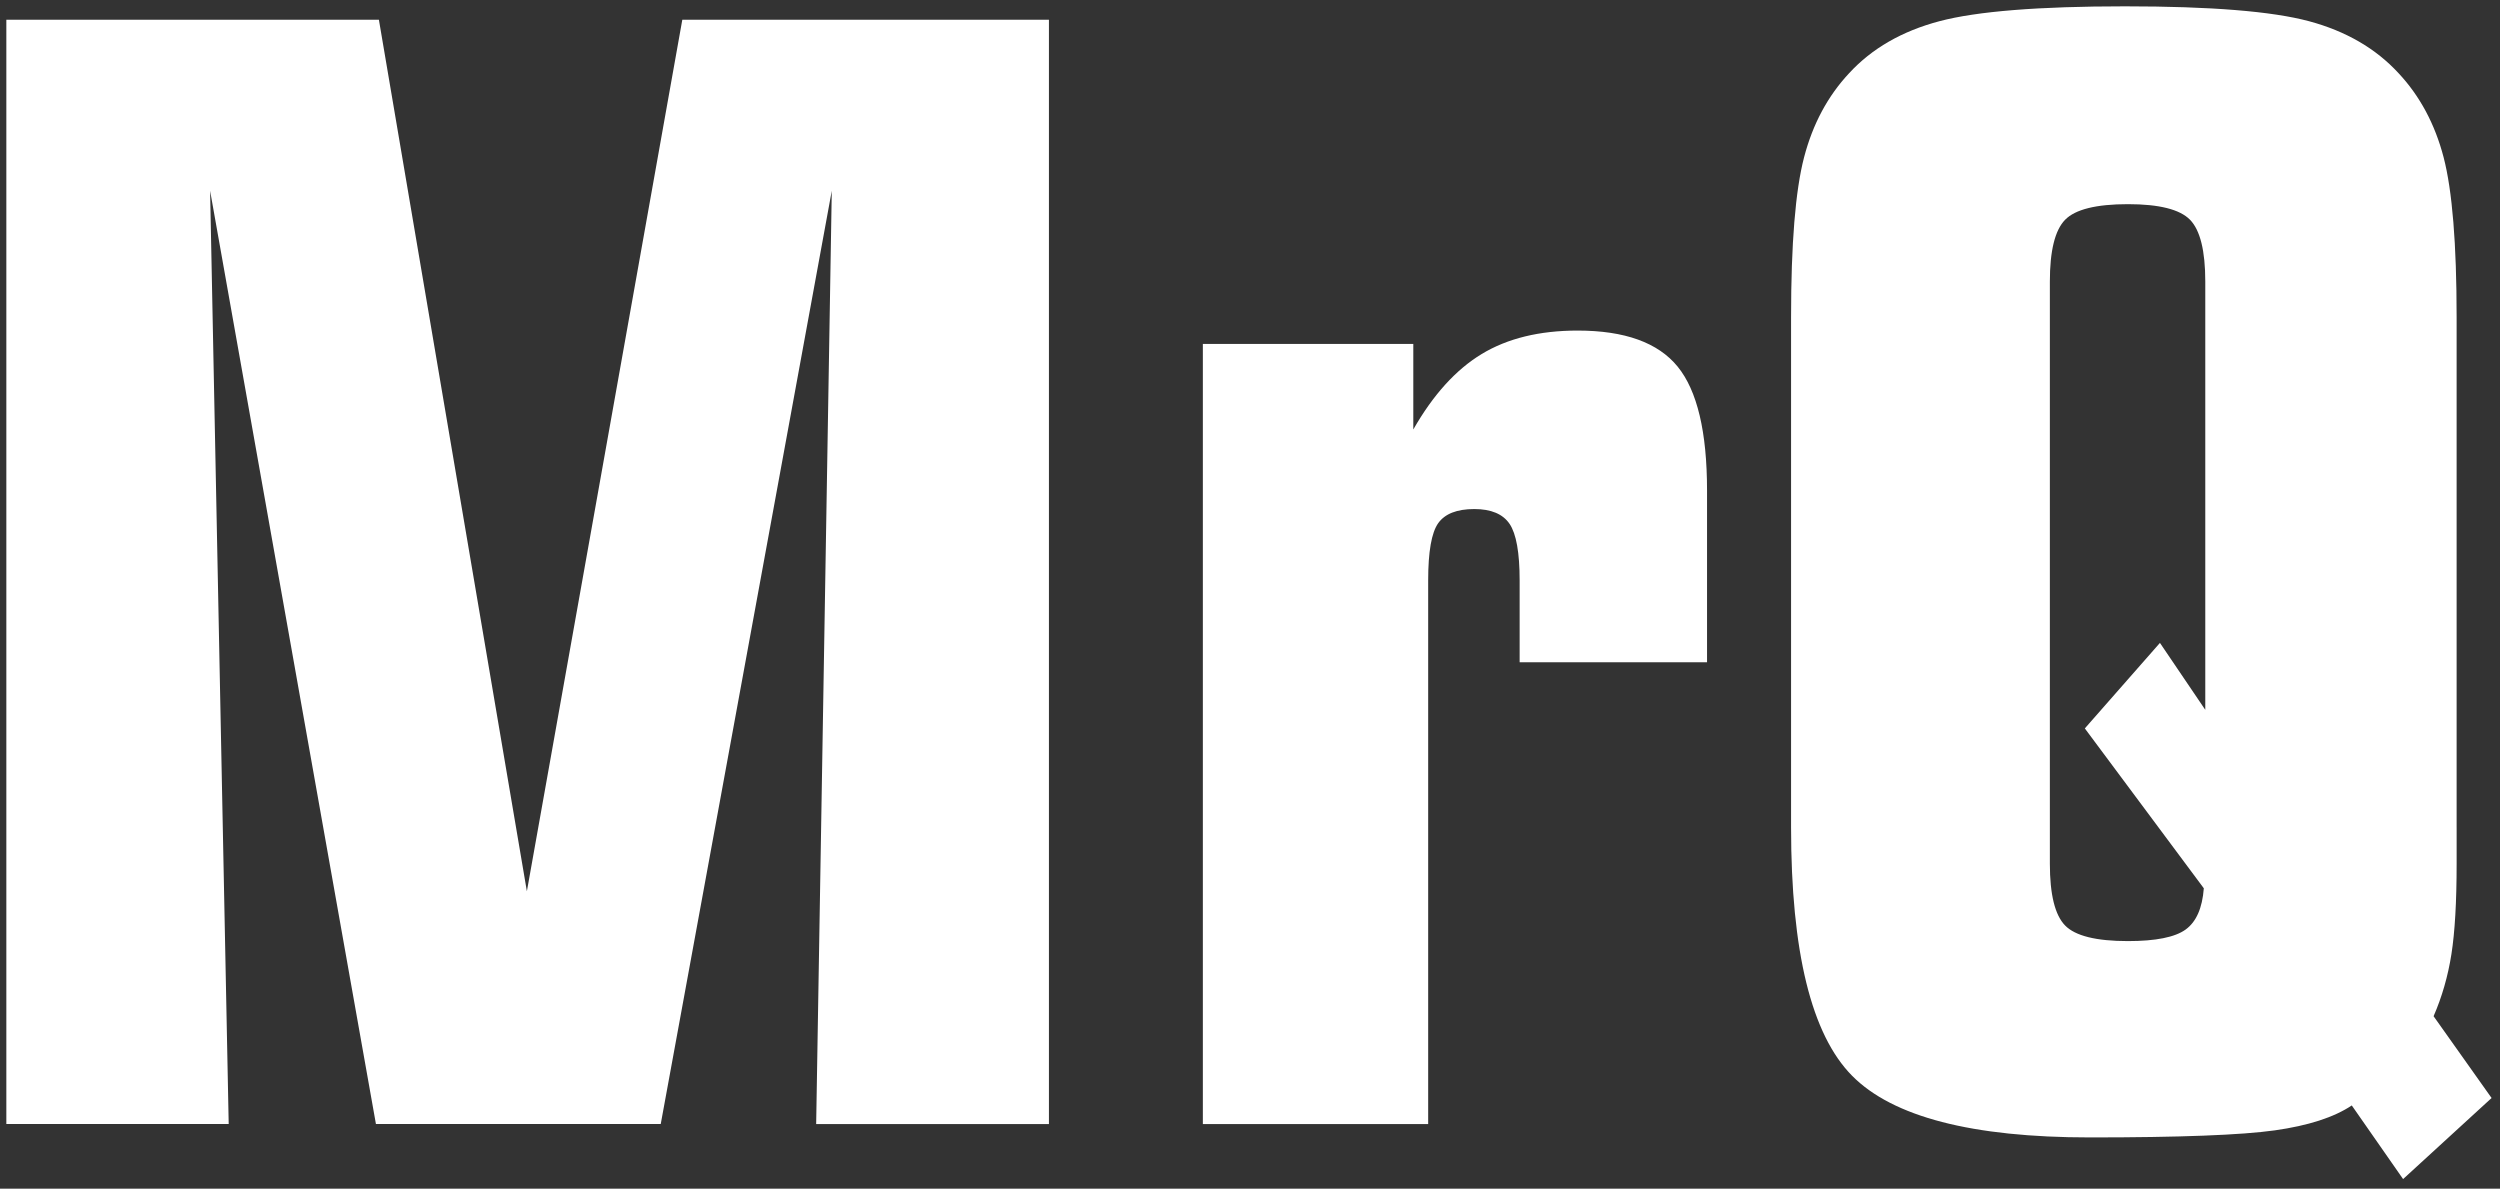 <?xml version="1.0" encoding="utf-8"?>
<!-- Generator: Adobe Illustrator 16.0.0, SVG Export Plug-In . SVG Version: 6.00 Build 0)  -->
<!DOCTYPE svg PUBLIC "-//W3C//DTD SVG 1.1//EN" "http://www.w3.org/Graphics/SVG/1.1/DTD/svg11.dtd">
<svg version="1.1" id="Layer_1" xmlns="http://www.w3.org/2000/svg" xmlns:xlink="http://www.w3.org/1999/xlink" x="0px" y="0px"
	 width="196.984px" height="93.657px" viewBox="0 0 196.984 93.657" enable-background="new 0 0 196.984 93.657"
	 xml:space="preserve">
<rect x="0" y="0" width="196.984" height="93.657" fill="#333333" stroke="none"/>
<g>
	<path fill="#FFFFFF" d="M0.5,88.566V1.555h29.355l11.66,68.672L53.762,1.555h28.887v87.012h-18.34l1.23-73.535L52.062,88.566
		H29.621L16.555,15.031l1.465,73.535H0.5z"/>
	<path fill="#FFFFFF" d="M94.777,88.566V27.102h16.582v6.738c1.562-2.734,3.359-4.717,5.391-5.947
		c2.031-1.23,4.55-1.846,7.559-1.846c3.71,0,6.337,0.948,7.881,2.842c1.542,1.895,2.314,5.147,2.314,9.756V52.18h-14.766v-6.445
		c0-2.187-0.264-3.671-0.791-4.453c-0.527-0.781-1.456-1.172-2.783-1.172c-1.368,0-2.314,0.372-2.842,1.113
		c-0.527,0.743-0.791,2.247-0.791,4.512v42.832H94.777z"/>
	<path fill="#FFFFFF" d="M193.567,65.188v2.871c0,3.008-0.139,5.381-0.41,7.119c-0.273,1.739-0.742,3.369-1.406,4.893l4.57,6.445
		l-6.973,6.387l-4.043-5.801c-1.406,0.938-3.428,1.591-6.064,1.963c-2.637,0.371-7.491,0.557-14.561,0.557
		c-9.297,0-15.547-1.621-18.75-4.863c-3.204-3.242-4.805-9.765-4.805-19.57V24.992c0-5.781,0.341-9.98,1.025-12.598
		c0.683-2.617,1.865-4.824,3.545-6.621c1.796-1.953,4.169-3.32,7.119-4.102c2.949-0.781,7.822-1.172,14.619-1.172
		c6.758,0,11.592,0.391,14.502,1.172c2.908,0.782,5.264,2.149,7.061,4.102c1.678,1.797,2.861,4.004,3.545,6.621
		c0.682,2.618,1.025,6.817,1.025,12.598V65.188z M173.762,55.93V22.18c0-2.421-0.402-4.043-1.201-4.863
		c-0.802-0.82-2.432-1.23-4.893-1.23c-2.5,0-4.151,0.41-4.951,1.23c-0.801,0.82-1.201,2.442-1.201,4.863v45.879
		c0,2.422,0.4,4.043,1.201,4.863c0.8,0.82,2.451,1.23,4.951,1.23c2.187,0,3.701-0.302,4.542-0.908
		c0.84-0.605,1.318-1.689,1.436-3.252l-9.375-12.598l5.918-6.738L173.762,55.93z"/>
</g>
</svg>
